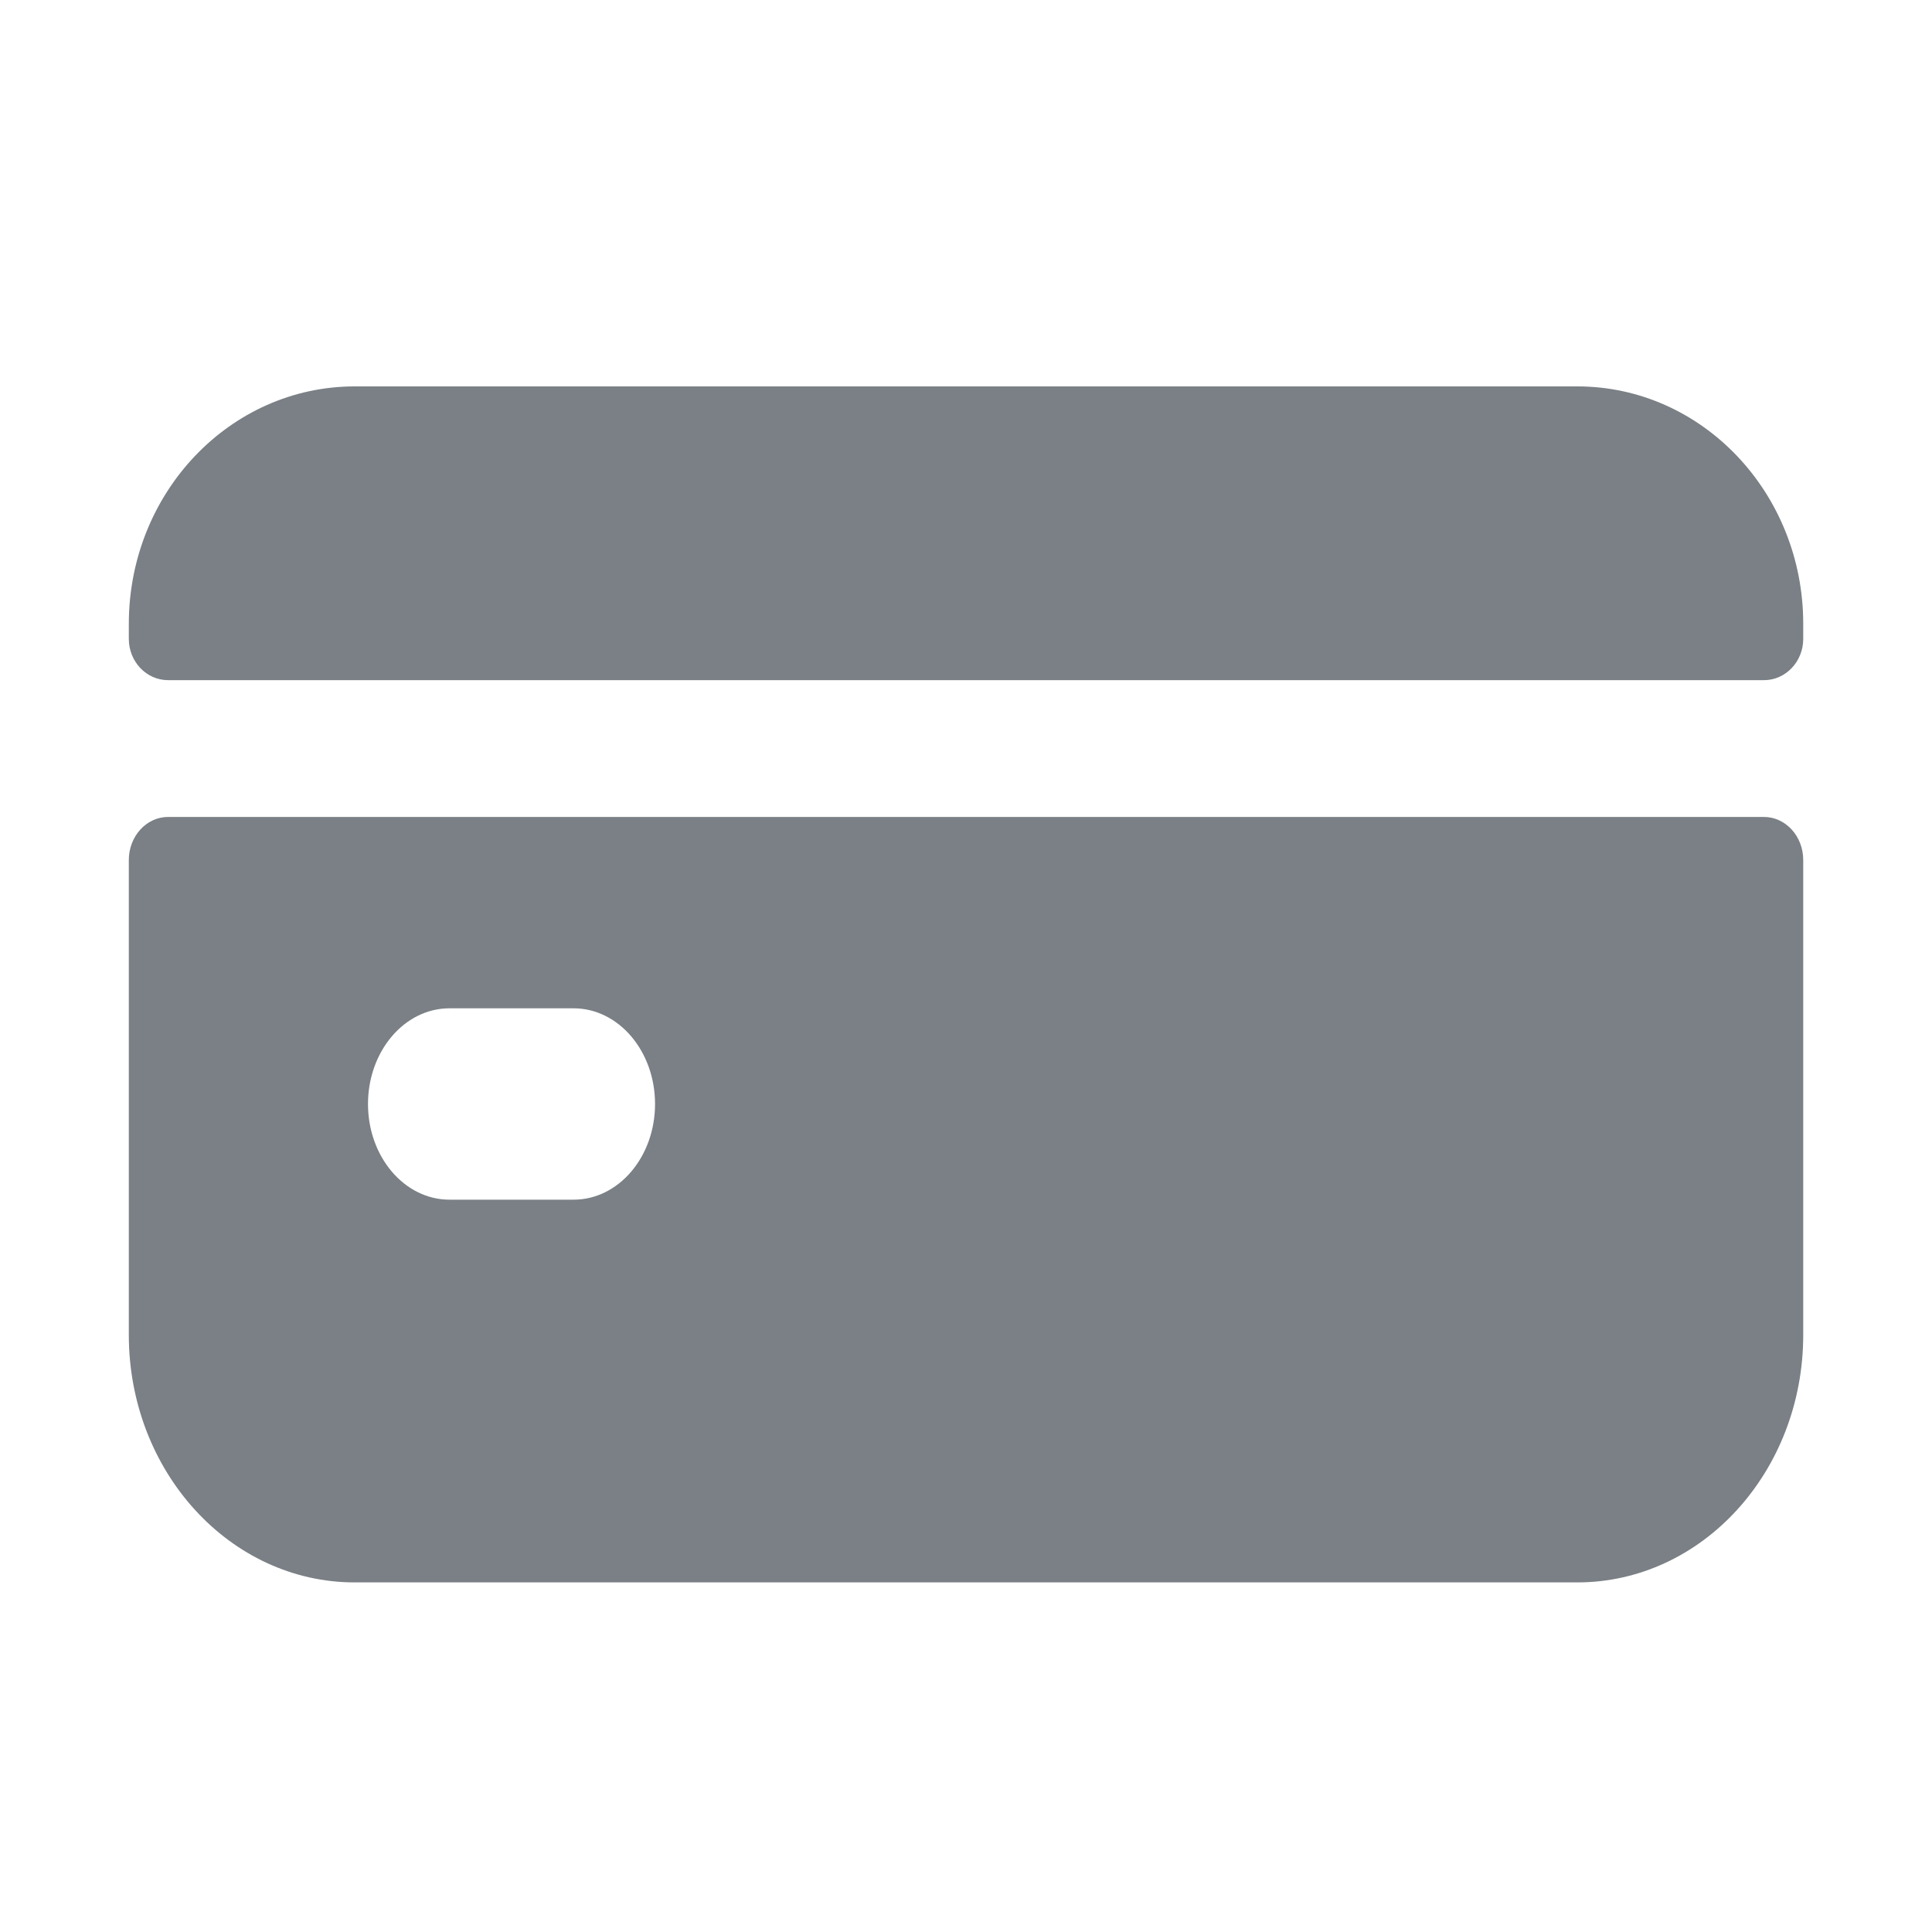 <svg xmlns="http://www.w3.org/2000/svg" width="40" height="40" viewBox="0 0 40 40">
    <g fill="none" fill-rule="evenodd">
        <g>
            <g>
                <path d="M0 0H40V40H0z" transform="translate(-41, -158) translate(41, 158)"/>
                <g fill="#7A8085" fill-rule="nonzero">
                    <path d="M0 9.806v9.83c0 2.831 2.094 5.126 4.678 5.126h25.31c2.584 0 4.679-2.295 4.679-5.126v-9.83c0-.493-.365-.892-.814-.892H.813c-.449 0-.813.4-.813.892zm9.209 7.032h-2.57c-.932 0-1.687-.887-1.687-1.98 0-1.095.755-1.982 1.687-1.982h2.57c.931 0 1.686.887 1.686 1.981s-.755 1.981-1.686 1.981zM34.667 5.227v-.31C34.667 2.203 32.572 0 29.989 0H4.678C2.094 0 0 2.202 0 4.918v.309c0 .472.364.855.814.855h33.04c.448 0 .813-.383.813-.855z" transform="translate(-41, -158) translate(41, 158) translate(2.667, 8)"/>
                </g>
            </g>
        </g>
    </g>
</svg>
